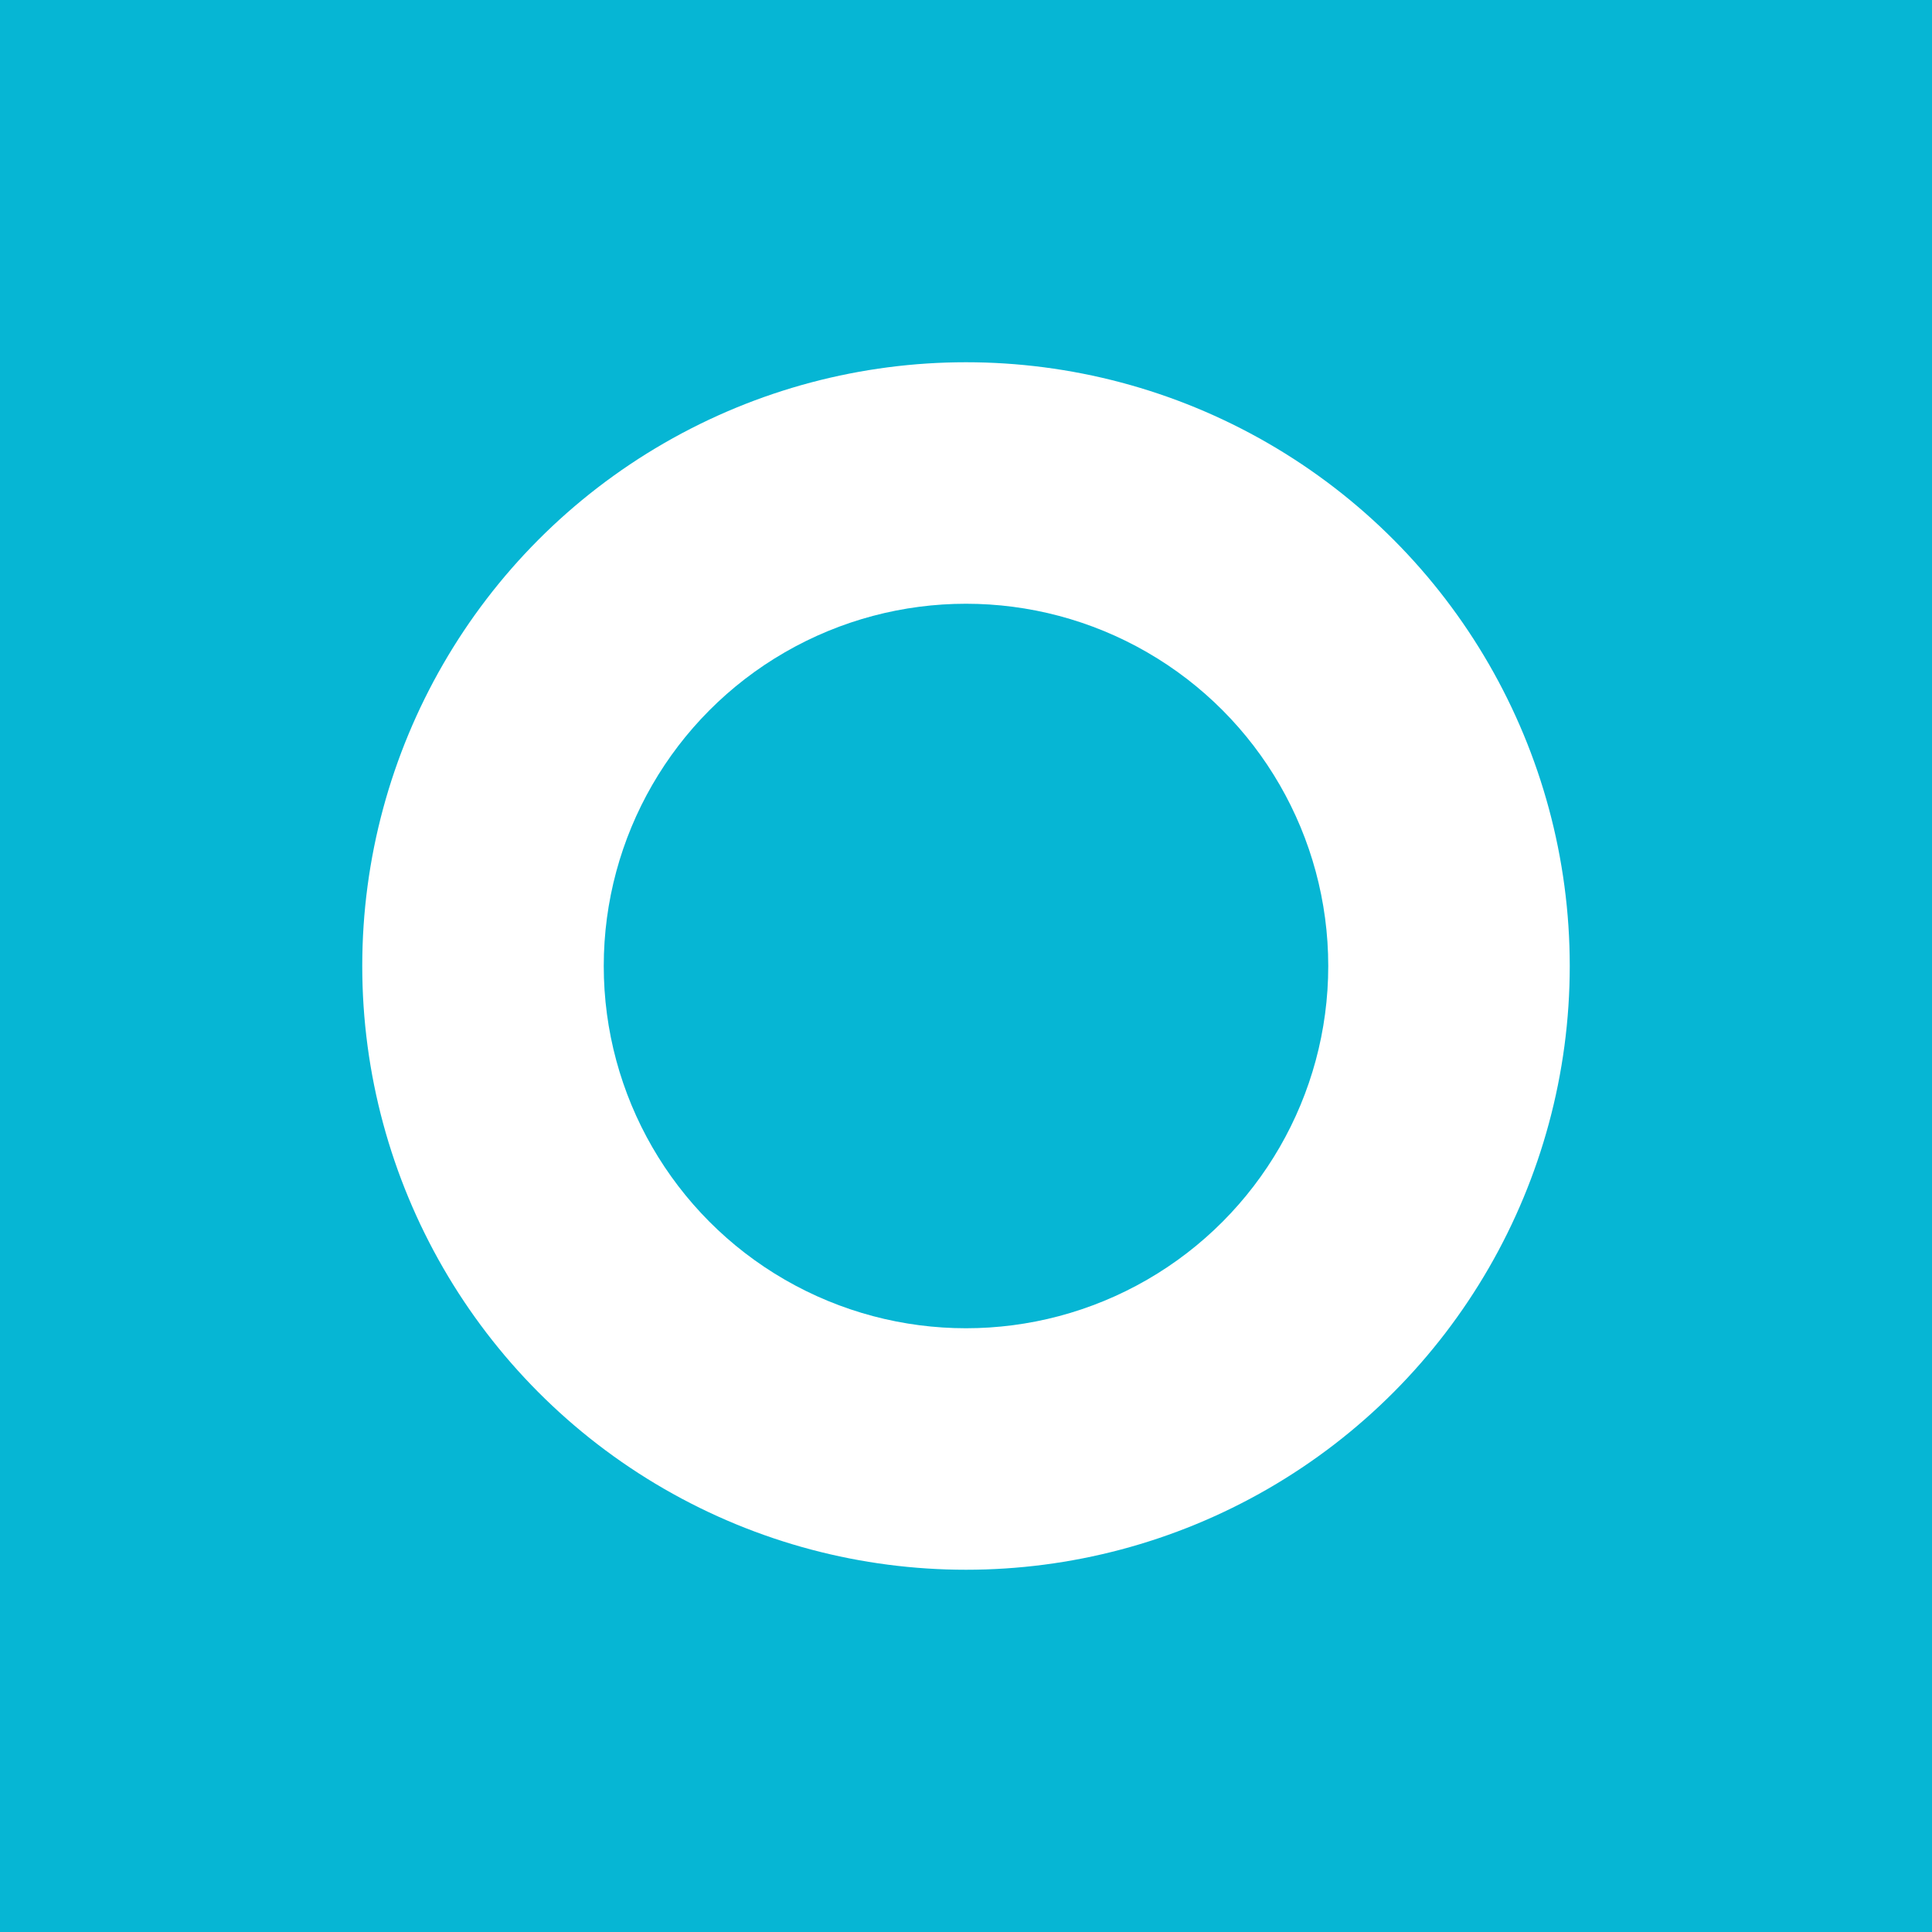 <svg width="32" height="32" viewBox="0 0 32 32" fill="none" xmlns="http://www.w3.org/2000/svg">
  <rect width="32" height="32" fill="#06b6d4"/>
  <circle cx="16" cy="16" r="10" fill="#ffffff"/>
  <circle cx="16" cy="16" r="6" fill="#06b6d4"/>
</svg>